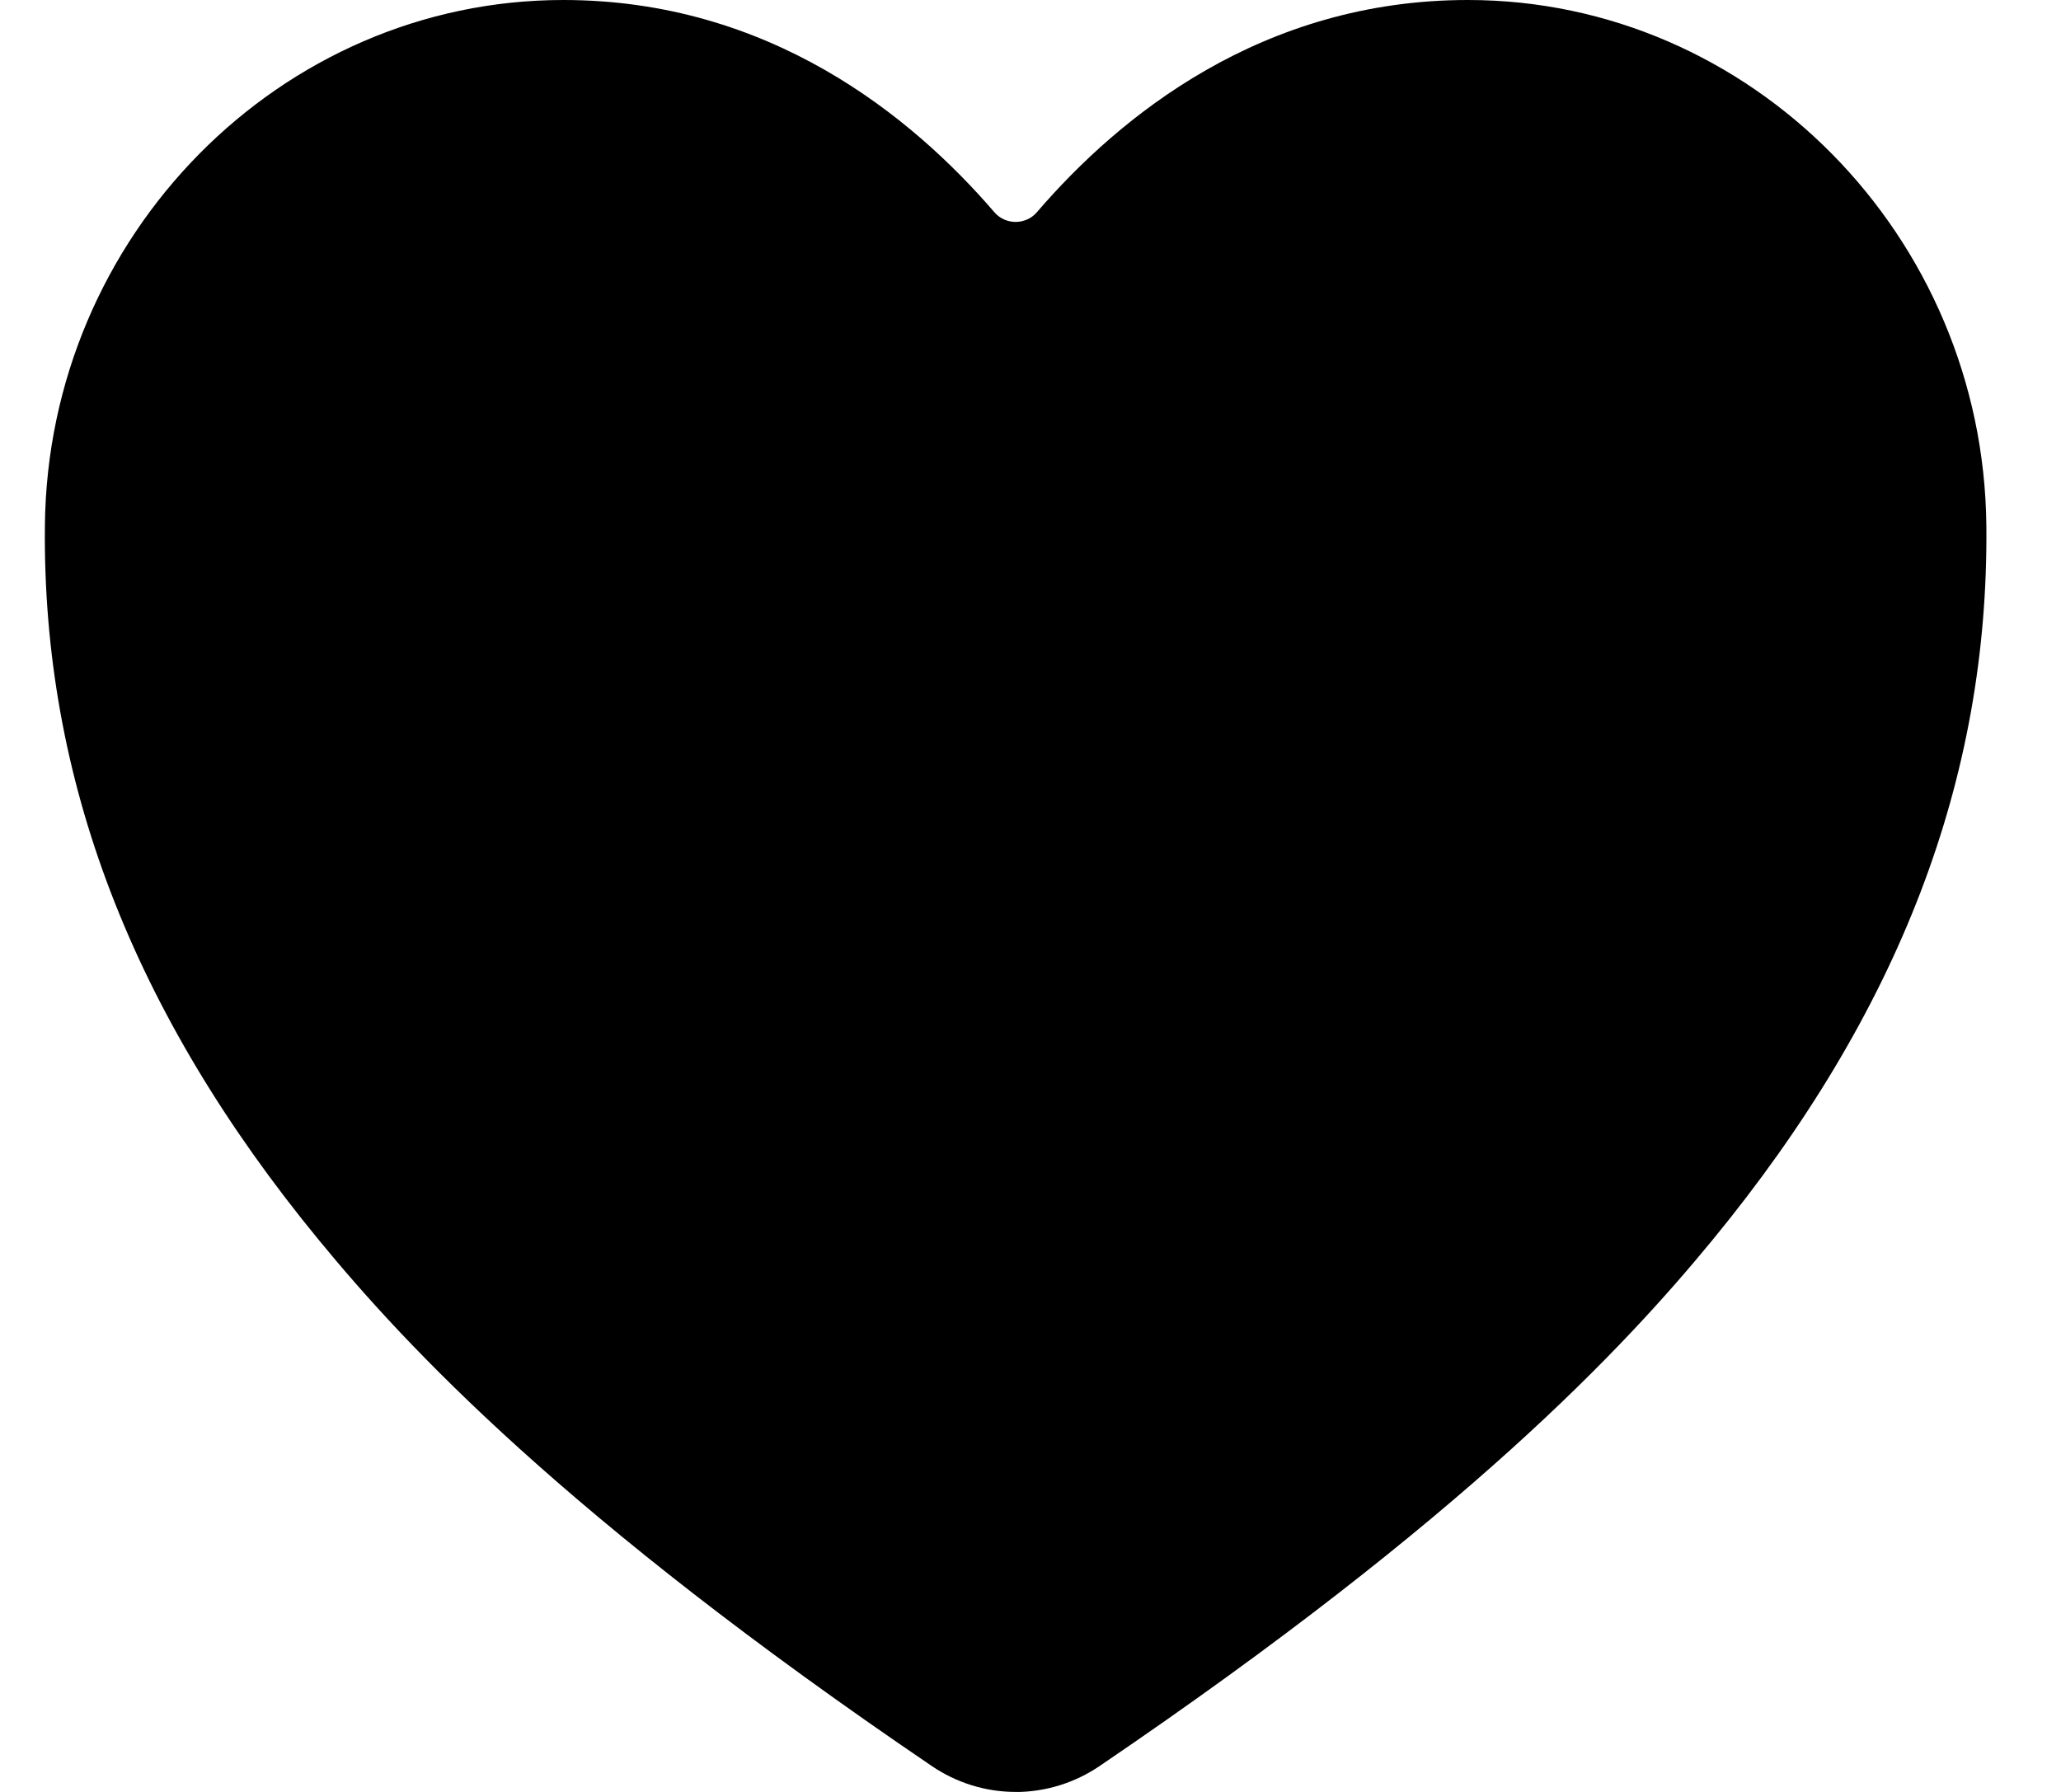 <svg xmlns="http://www.w3.org/2000/svg" width="23" height="20" xmlns:v="https://vecta.io/nano">
    <path fill="currentColor"
          d="M11.334 20c-.335 0-.661-.102-.937-.29-4.093-2.779-5.866-4.684-6.843-5.875C1.47 11.296.472 8.689.501 5.866.533 2.631 3.129 0 6.286 0c2.296 0 3.886 1.293 4.812 2.37.029.034.066.061.106.079s.085.028.13.028.089-.01.13-.028.077-.046.106-.079C12.496 1.292 14.086 0 16.382 0c3.157 0 5.753 2.631 5.785 5.867.028 2.823-.97 5.43-3.053 7.969-.978 1.191-2.75 3.096-6.843 5.875-.276.188-.603.289-.937.29z"/>
</svg>